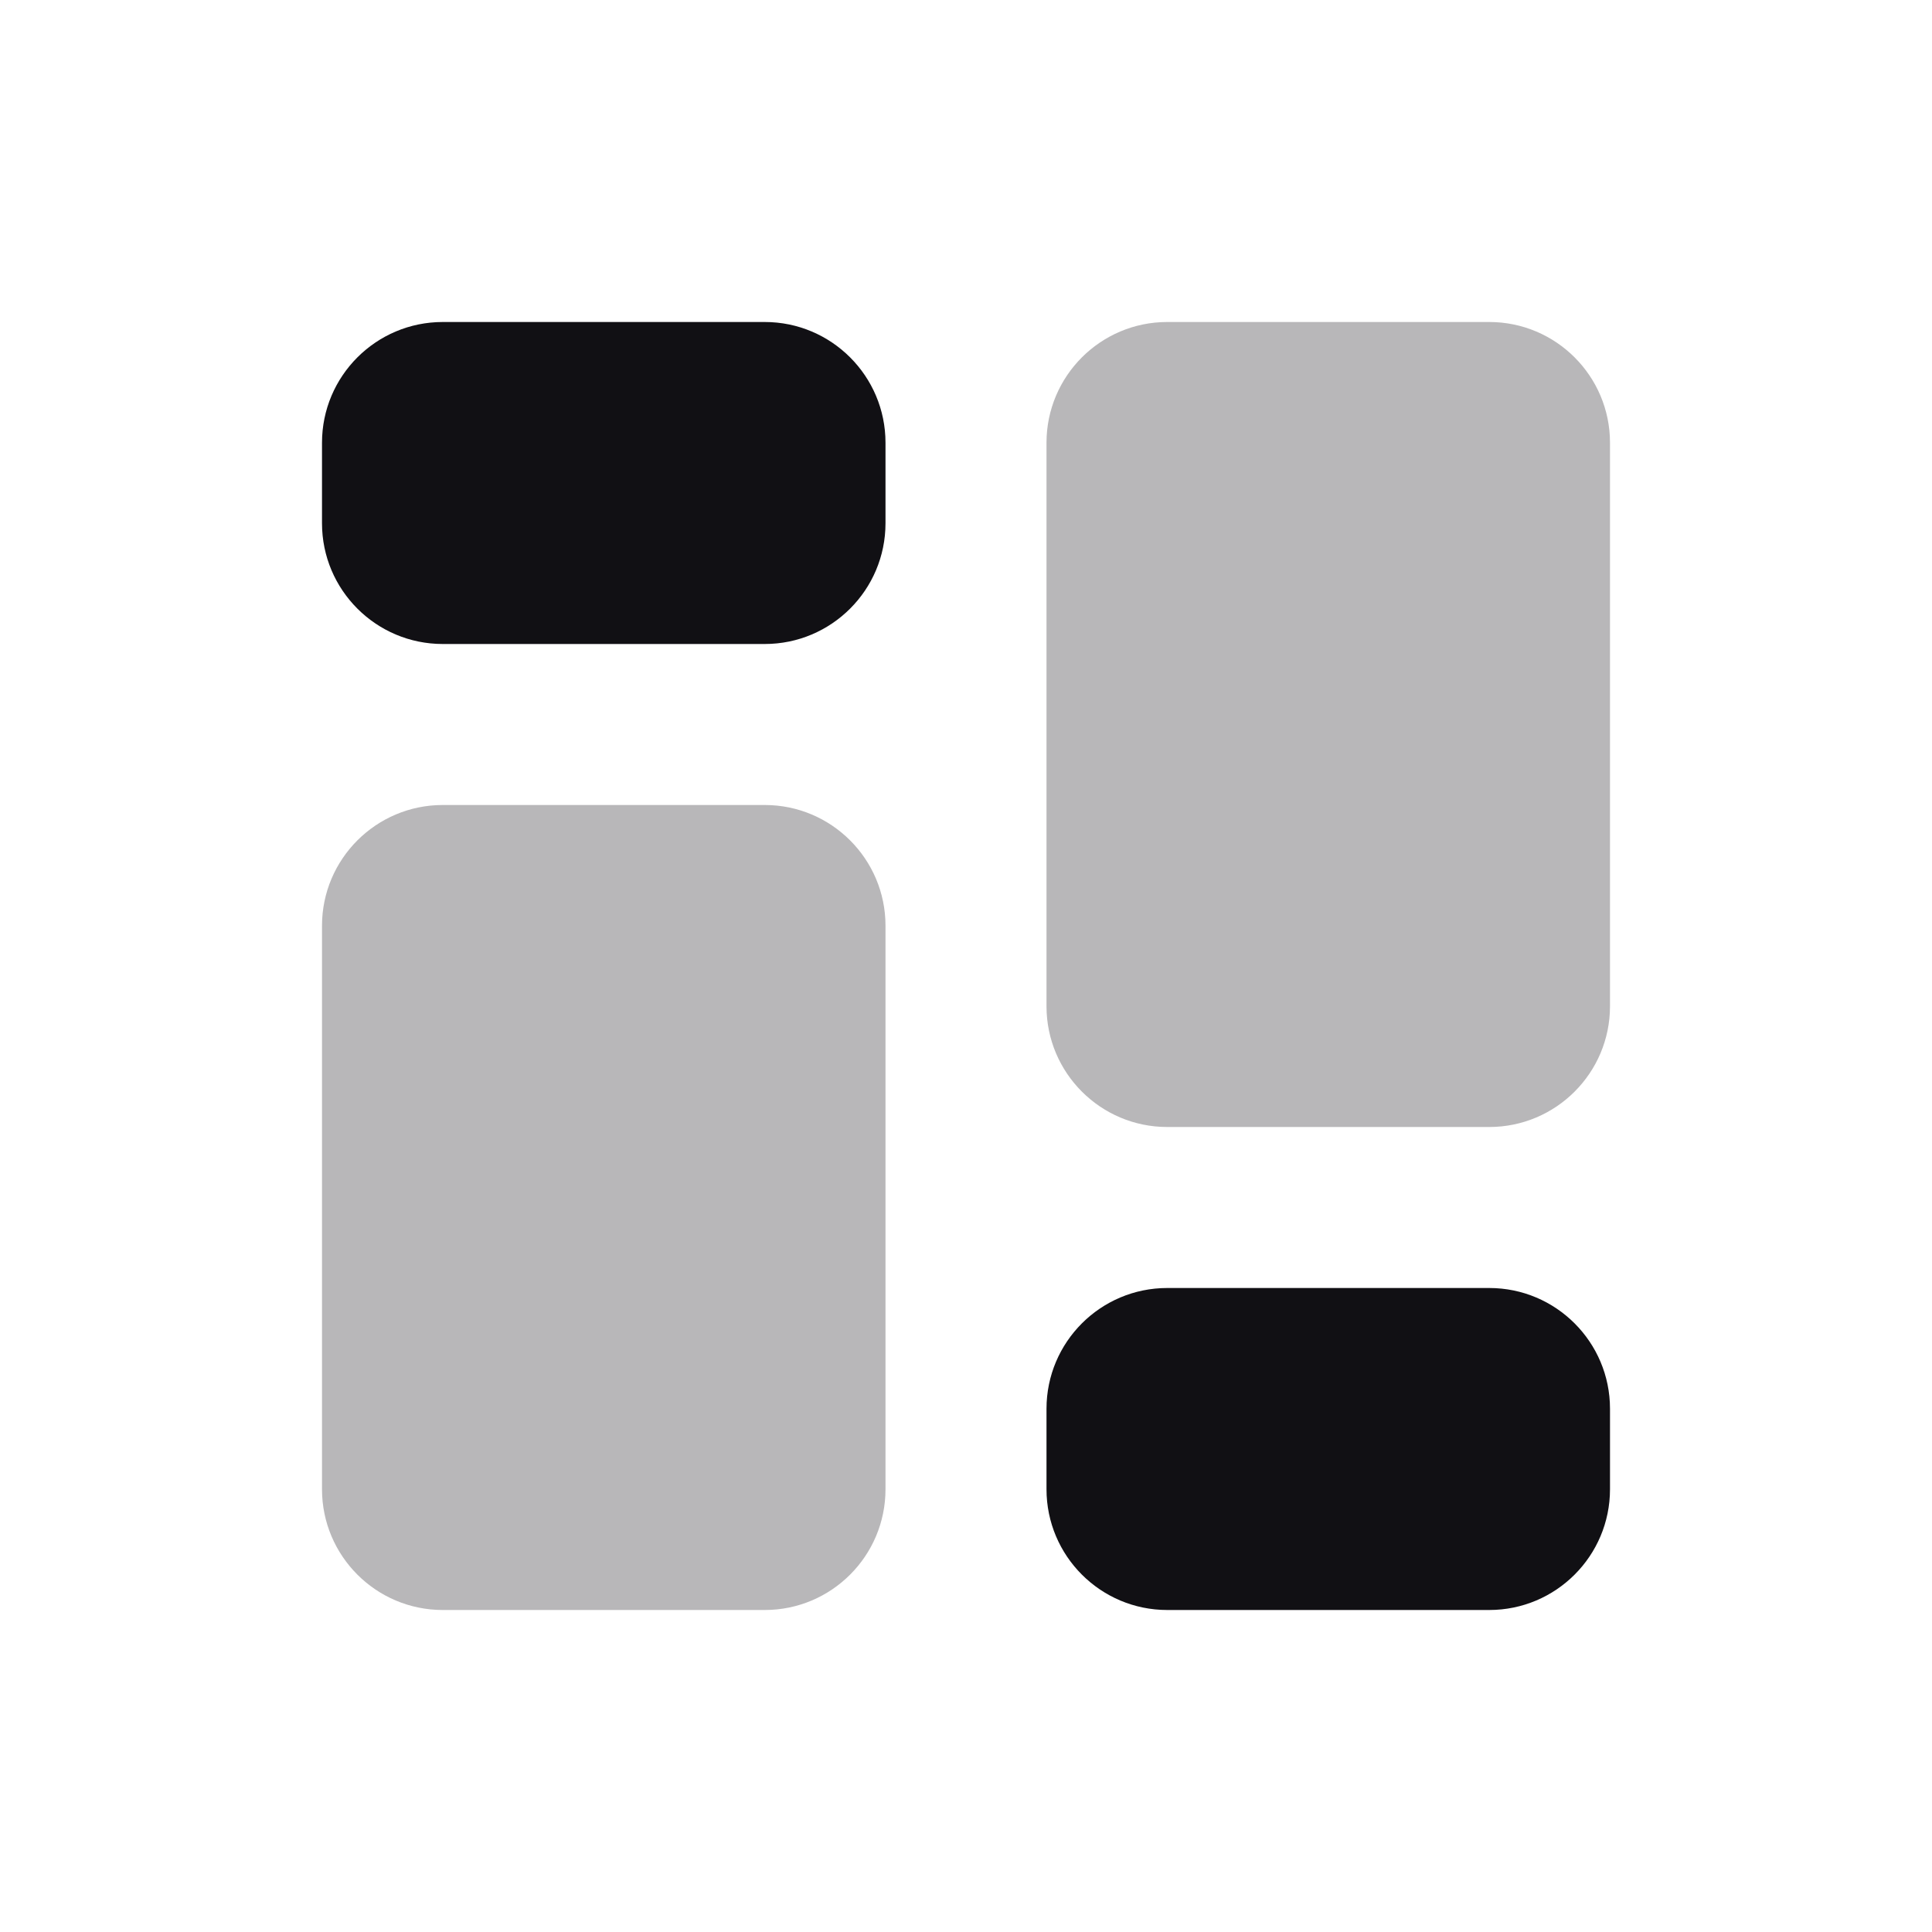 <svg width="24" height="24" viewBox="0 0 24 24" fill="none" xmlns="http://www.w3.org/2000/svg">
<g id="Property 2=Layout-arrange">
<path id="Combined Shape" fill-rule="evenodd" clip-rule="evenodd" d="M5.5 4C4.672 4 4 4.672 4 5.5V6.5C4 7.328 4.672 8 5.5 8H9.5C10.328 8 11 7.328 11 6.5V5.5C11 4.672 10.328 4 9.5 4H5.5ZM14.5 16C13.672 16 13 16.672 13 17.5V18.5C13 19.328 13.672 20 14.5 20H18.5C19.328 20 20 19.328 20 18.5V17.5C20 16.672 19.328 16 18.5 16H14.5Z" fill="#111014"/>
<path id="Combined Shape_2" opacity="0.3" fill-rule="evenodd" clip-rule="evenodd" d="M14.5 4C13.672 4 13 4.672 13 5.5V12.5C13 13.328 13.672 14 14.5 14H18.5C19.328 14 20 13.328 20 12.5V5.5C20 4.672 19.328 4 18.5 4H14.5ZM5.5 10C4.672 10 4 10.672 4 11.5V18.5C4 19.328 4.672 20 5.5 20H9.5C10.328 20 11 19.328 11 18.5V11.5C11 10.672 10.328 10 9.5 10H5.5Z" fill="#111014"/>
</g>
</svg>
